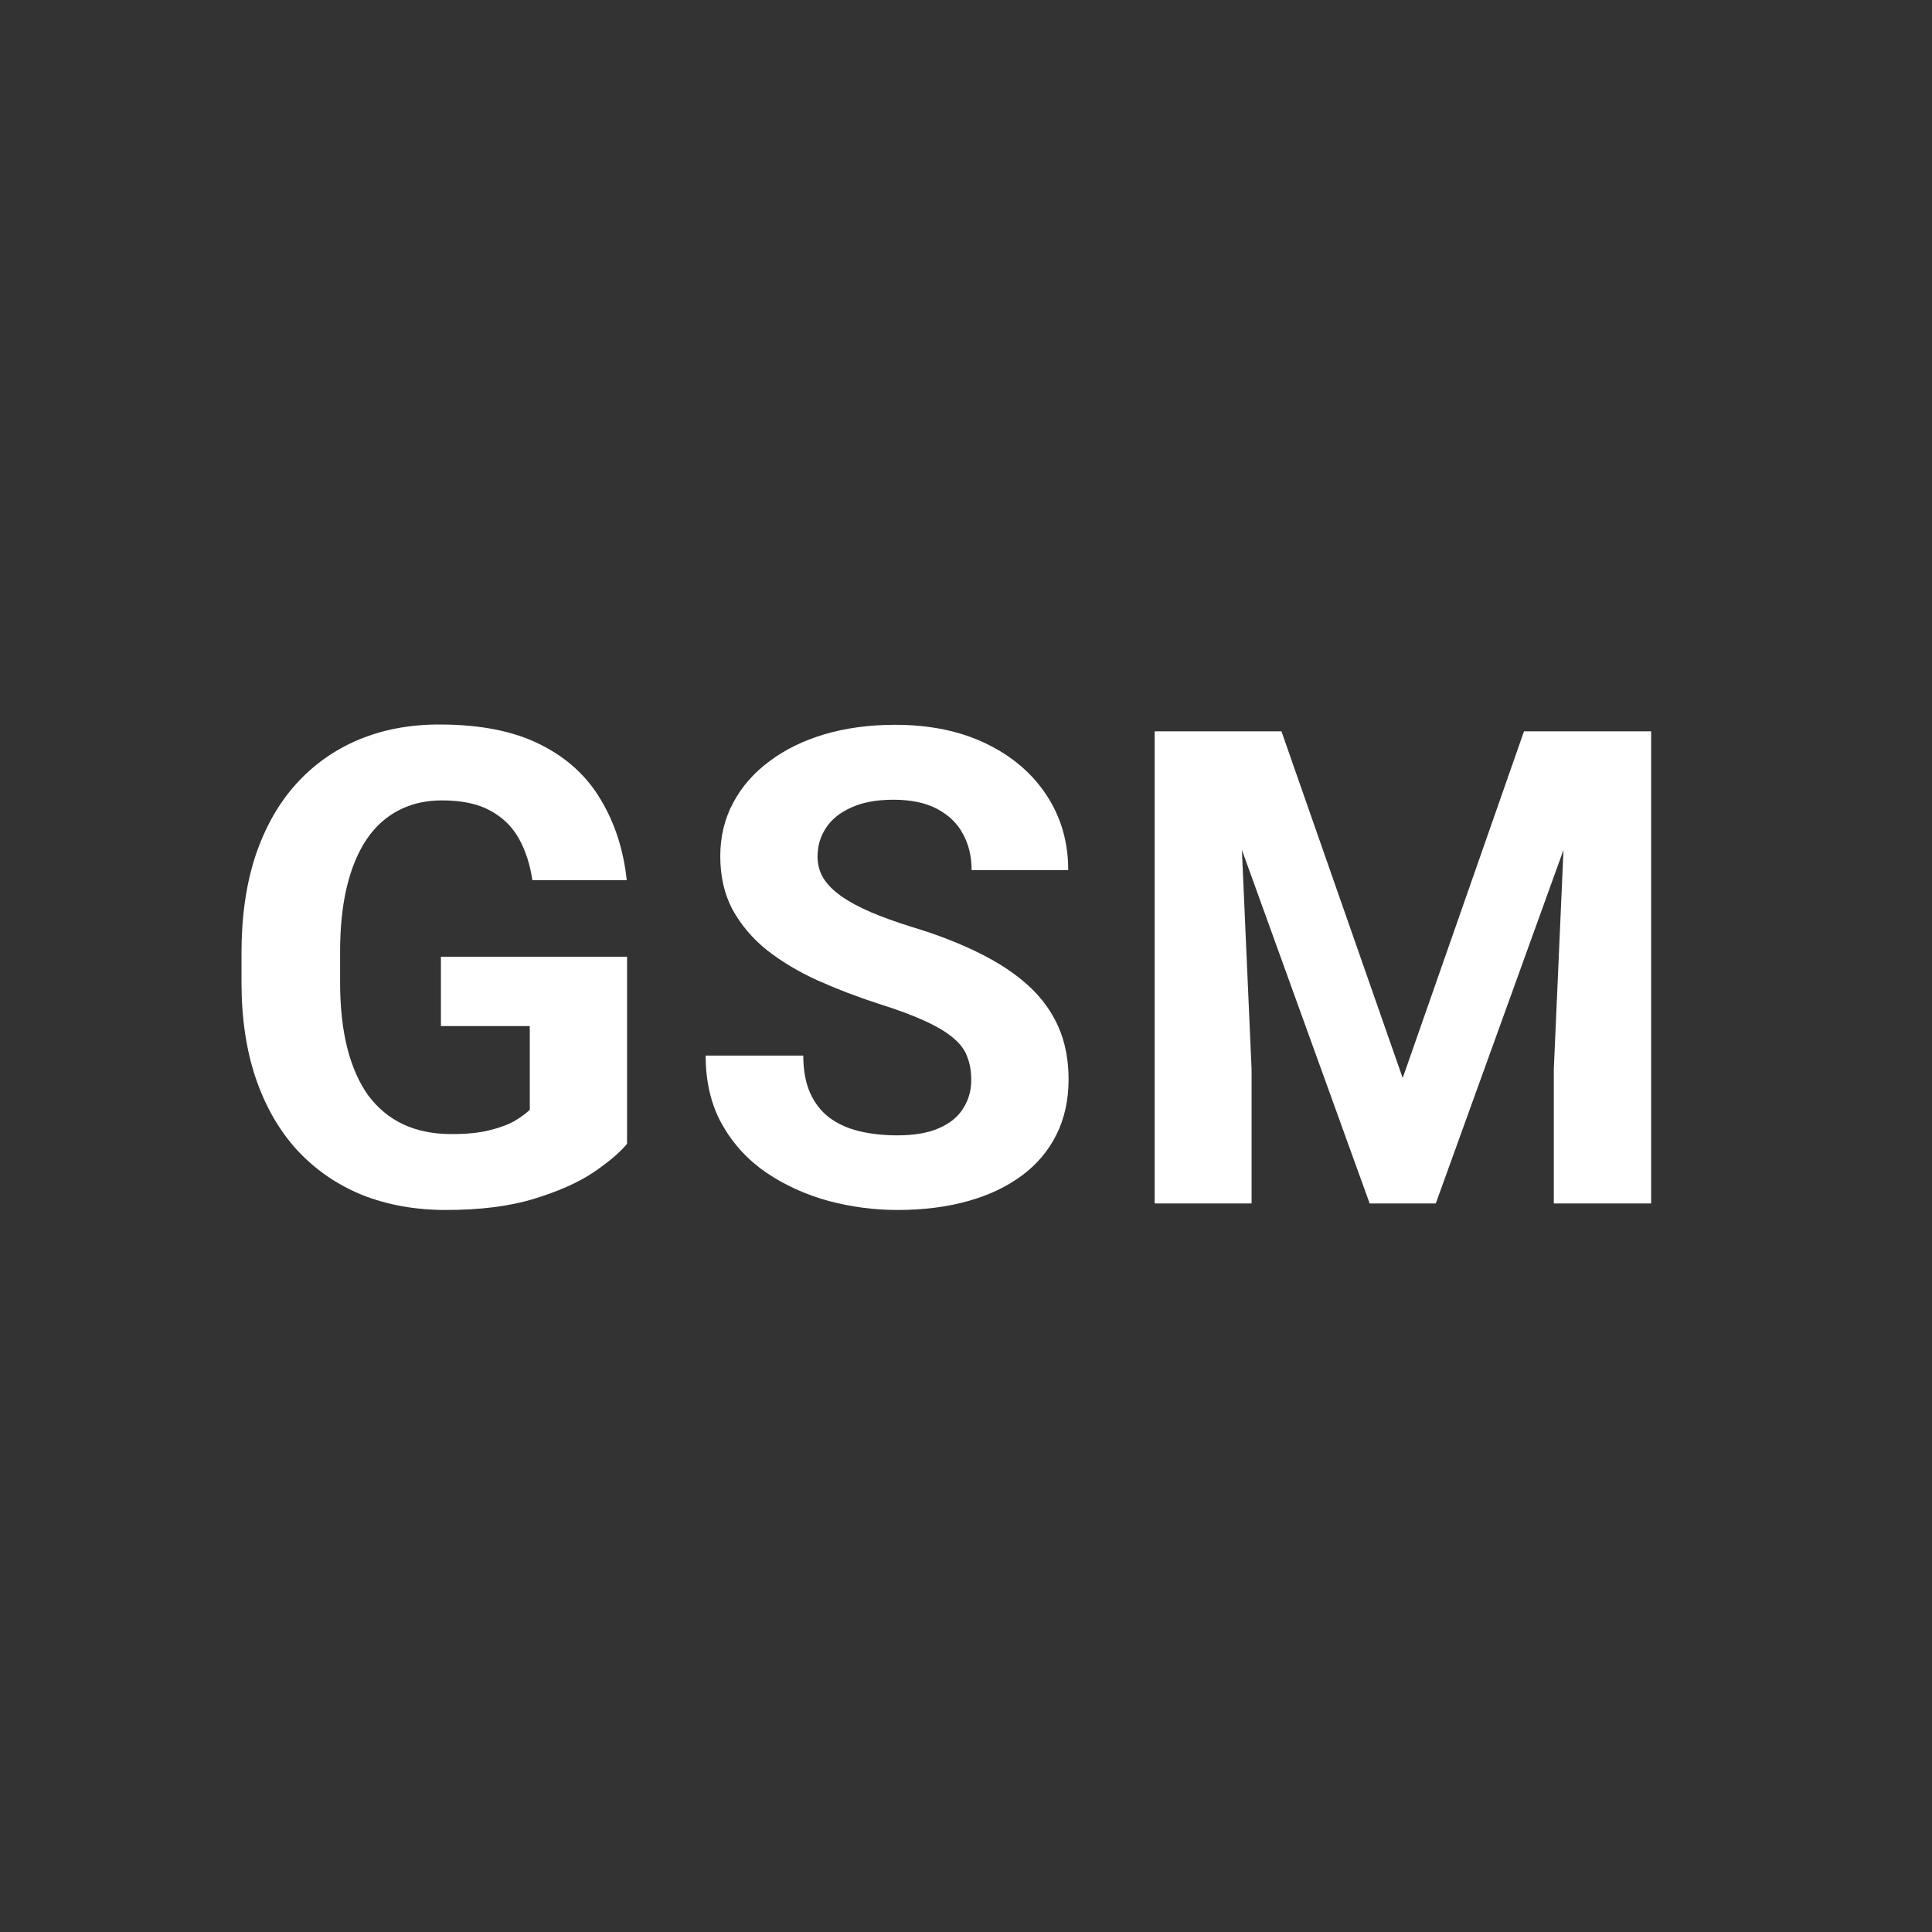 <svg width="32" height="32" viewBox="0 0 32 32" fill="none" xmlns="http://www.w3.org/2000/svg">
<rect x="0" y="0" width="32" height="32" fill="#333333" stroke="none"/>
<path d="M19.86 12.113H21.225L23.233 17.855L25.242 12.113H26.606L23.781 19.933H22.686L19.86 12.113ZM19.125 12.113H20.483L20.73 17.709V19.933H19.125V12.113ZM25.983 12.113H27.348V19.933H25.736V17.709L25.983 12.113Z" fill="white"/>
<path d="M16.087 17.887C16.087 17.747 16.066 17.622 16.023 17.511C15.984 17.396 15.908 17.292 15.797 17.199C15.686 17.102 15.531 17.008 15.33 16.915C15.13 16.822 14.87 16.725 14.551 16.625C14.197 16.51 13.86 16.381 13.541 16.238C13.226 16.095 12.947 15.928 12.704 15.738C12.464 15.545 12.274 15.321 12.134 15.067C11.998 14.813 11.93 14.517 11.93 14.181C11.93 13.855 12.002 13.559 12.145 13.294C12.288 13.026 12.489 12.797 12.747 12.607C13.004 12.414 13.309 12.265 13.66 12.161C14.014 12.057 14.403 12.005 14.825 12.005C15.402 12.005 15.905 12.109 16.334 12.317C16.764 12.525 17.097 12.809 17.334 13.171C17.573 13.533 17.693 13.946 17.693 14.412H16.093C16.093 14.182 16.044 13.982 15.948 13.81C15.855 13.635 15.711 13.497 15.518 13.396C15.328 13.296 15.088 13.246 14.798 13.246C14.519 13.246 14.286 13.289 14.1 13.375C13.914 13.457 13.774 13.57 13.681 13.713C13.588 13.853 13.541 14.011 13.541 14.186C13.541 14.319 13.574 14.438 13.638 14.546C13.706 14.653 13.806 14.754 13.939 14.847C14.072 14.94 14.234 15.027 14.428 15.11C14.621 15.192 14.845 15.273 15.099 15.352C15.525 15.48 15.899 15.626 16.222 15.787C16.547 15.948 16.82 16.129 17.038 16.329C17.256 16.53 17.421 16.757 17.532 17.011C17.643 17.265 17.699 17.554 17.699 17.876C17.699 18.216 17.633 18.52 17.5 18.789C17.367 19.058 17.176 19.285 16.925 19.471C16.675 19.657 16.376 19.799 16.028 19.895C15.681 19.992 15.293 20.041 14.863 20.041C14.476 20.041 14.095 19.99 13.719 19.89C13.343 19.786 13.001 19.631 12.693 19.423C12.389 19.215 12.145 18.95 11.962 18.628C11.78 18.306 11.688 17.924 11.688 17.484H13.305C13.305 17.727 13.343 17.933 13.418 18.102C13.493 18.27 13.599 18.406 13.735 18.51C13.874 18.614 14.039 18.689 14.229 18.735C14.422 18.782 14.634 18.805 14.863 18.805C15.142 18.805 15.371 18.766 15.55 18.687C15.733 18.608 15.867 18.499 15.953 18.359C16.043 18.22 16.087 18.062 16.087 17.887Z" fill="white"/>
<path d="M10.386 15.846V18.945C10.264 19.092 10.076 19.251 9.822 19.423C9.568 19.591 9.24 19.736 8.839 19.858C8.438 19.98 7.953 20.041 7.384 20.041C6.879 20.041 6.419 19.958 6.003 19.794C5.588 19.625 5.23 19.38 4.929 19.058C4.632 18.735 4.403 18.341 4.242 17.876C4.081 17.407 4 16.872 4 16.27V15.781C4 15.18 4.077 14.644 4.231 14.175C4.389 13.706 4.612 13.31 4.902 12.988C5.192 12.666 5.538 12.421 5.939 12.252C6.34 12.084 6.786 12 7.276 12C7.957 12 8.515 12.111 8.952 12.333C9.389 12.551 9.722 12.856 9.951 13.246C10.184 13.633 10.327 14.077 10.381 14.578H8.818C8.778 14.313 8.703 14.082 8.592 13.885C8.481 13.688 8.322 13.534 8.114 13.423C7.91 13.312 7.645 13.257 7.319 13.257C7.051 13.257 6.811 13.312 6.6 13.423C6.392 13.531 6.216 13.69 6.073 13.901C5.93 14.113 5.821 14.374 5.746 14.685C5.67 14.997 5.633 15.359 5.633 15.771V16.27C5.633 16.678 5.672 17.04 5.751 17.355C5.83 17.666 5.946 17.93 6.1 18.145C6.258 18.356 6.451 18.515 6.68 18.623C6.909 18.73 7.176 18.784 7.48 18.784C7.735 18.784 7.946 18.762 8.114 18.719C8.286 18.676 8.424 18.624 8.528 18.564C8.635 18.499 8.718 18.438 8.775 18.381V16.995H7.303V15.846H10.386Z" fill="white"/>
</svg>
